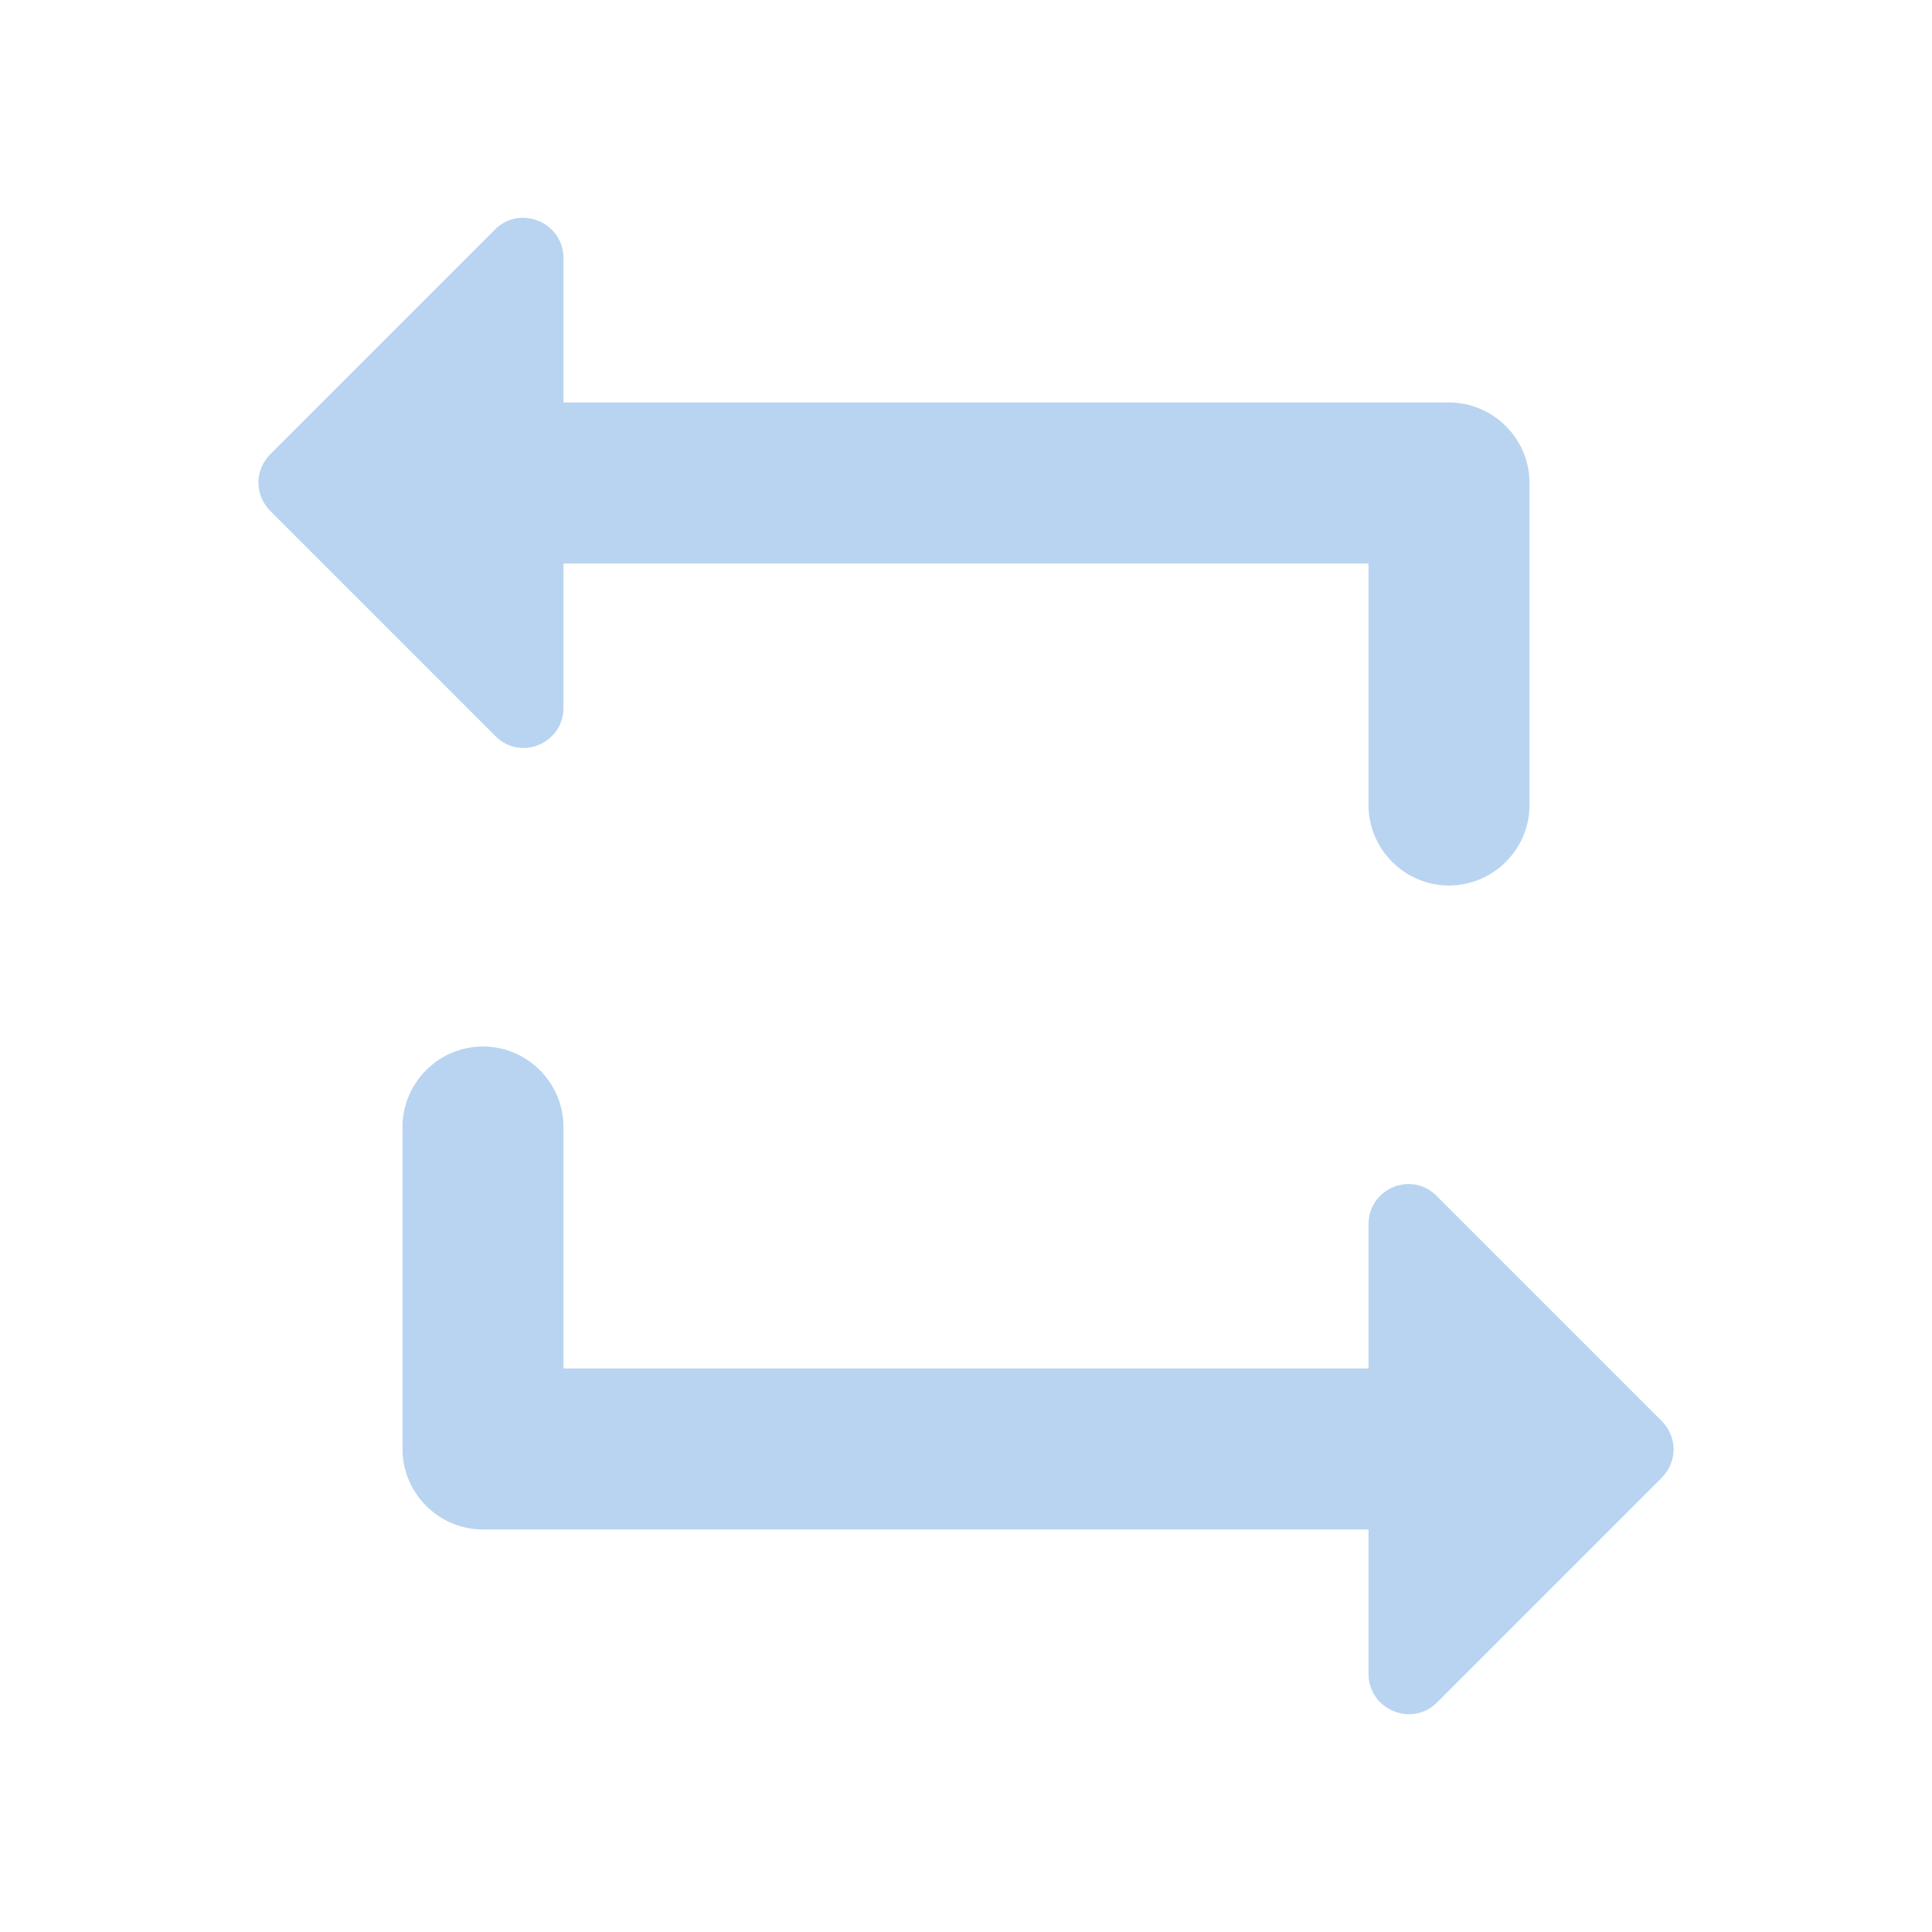 <?xml version="1.0" encoding="UTF-8" standalone="no"?>
<svg
   xmlns:dc="http://purl.org/dc/elements/1.1/"
   xmlns:cc="http://creativecommons.org/ns#"
   xmlns:rdf="http://www.w3.org/1999/02/22-rdf-syntax-ns#"
   xmlns:svg="http://www.w3.org/2000/svg"
   xmlns="http://www.w3.org/2000/svg"
   xmlns:sodipodi="http://sodipodi.sourceforge.net/DTD/sodipodi-0.dtd"
   xmlns:inkscape="http://www.inkscape.org/namespaces/inkscape"
   height="24"
   viewBox="0 0 24 24"
   width="24"
   version="1.1"
   id="svg4"
   sodipodi:docname="media-playlist-repeat-symbolic (copy).svg"
   inkscape:version="1.0.1 (3bc2e813f5, 2020-09-07)">
  <defs
     id="defs8" />
  <sodipodi:namedview
     pagecolor="#ffffff"
     bordercolor="#666666"
     borderopacity="1"
     objecttolerance="10"
     gridtolerance="10"
     guidetolerance="10"
     inkscape:pageopacity="0"
     inkscape:pageshadow="2"
     inkscape:window-width="948"
     inkscape:window-height="1000"
     id="namedview6"
     showgrid="false"
     inkscape:zoom="33.208333"
     inkscape:cx="12"
     inkscape:cy="12"
     inkscape:window-x="26"
     inkscape:window-y="23"
     inkscape:window-maximized="0"
     inkscape:current-layer="svg4" />
  <path fill="#B9D4F0"
     d="M 17,7 H 7 V 8.79 C 7,9.24 6.46,9.46 6.15,9.14 L 3.36,6.35 c -0.2,-0.2 -0.2,-0.51 0,-0.71 L 6.15,2.85 C 6.46,2.54 7,2.76 7,3.21 V 5 h 11 c 0.55,0 1,0.45 1,1 v 4 c 0,0.55 -0.45,1 -1,1 -0.55,0 -1,-0.45 -1,-1 z M 7,17 h 10 v -1.79 c 0,-0.45 0.54,-0.67 0.85,-0.35 l 2.79,2.79 c 0.2,0.2 0.2,0.51 0,0.71 l -2.79,2.79 C 17.54,21.46 17,21.24 17,20.79 V 19 H 6 C 5.45,19 5,18.55 5,18 v -4 c 0,-0.55 0.45,-1 1,-1 0.55,0 1,0.45 1,1 z"
     id="path2" />
</svg>
